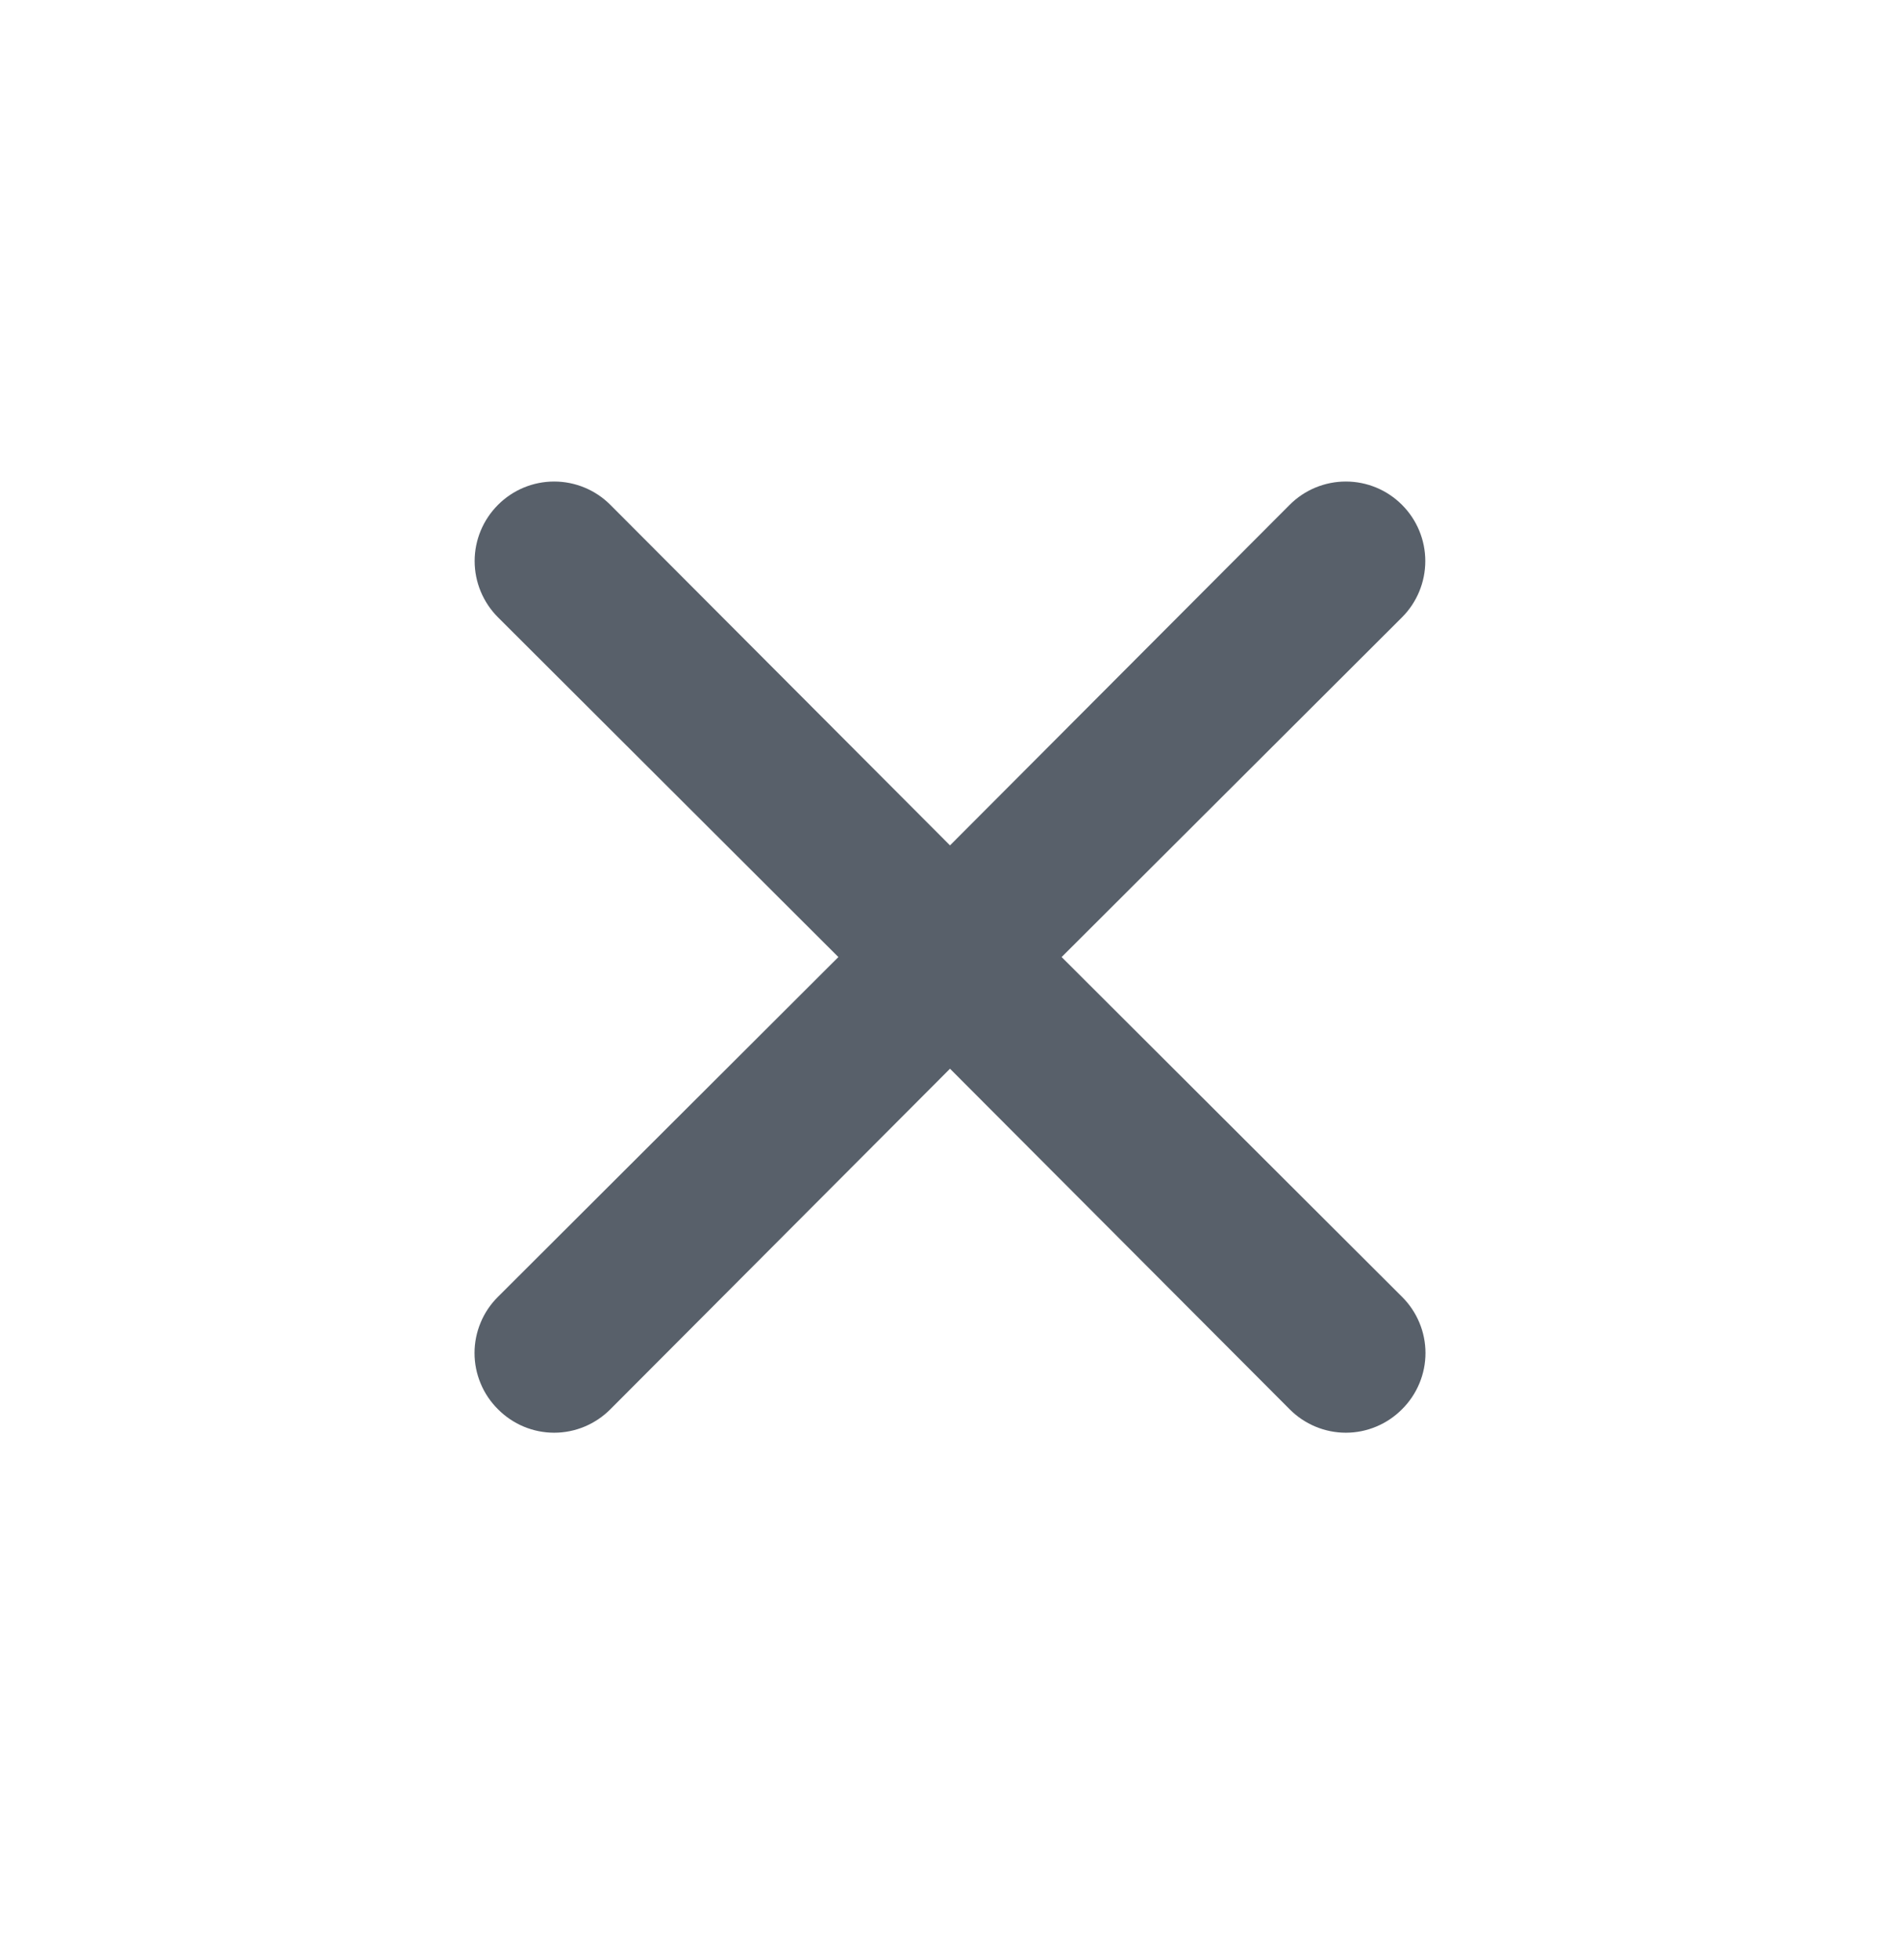 <svg width="32" height="33" viewBox="0 0 32 33" fill="none" xmlns="http://www.w3.org/2000/svg">
<path d="M17.88 16.113L23.613 10.393C23.864 10.142 24.005 9.801 24.005 9.446C24.005 9.091 23.864 8.751 23.613 8.5C23.362 8.248 23.022 8.107 22.667 8.107C22.311 8.107 21.971 8.248 21.72 8.5L16 14.233L10.28 8.5C10.029 8.248 9.688 8.107 9.333 8.107C8.978 8.107 8.638 8.248 8.387 8.5C8.136 8.751 7.994 9.091 7.994 9.446C7.994 9.801 8.136 10.142 8.387 10.393L14.12 16.113L8.387 21.833C8.262 21.957 8.162 22.104 8.095 22.267C8.027 22.429 7.992 22.604 7.992 22.779C7.992 22.956 8.027 23.13 8.095 23.292C8.162 23.455 8.262 23.602 8.387 23.726C8.511 23.851 8.658 23.95 8.82 24.018C8.983 24.086 9.157 24.121 9.333 24.121C9.509 24.121 9.684 24.086 9.846 24.018C10.008 23.95 10.156 23.851 10.28 23.726L16 17.993L21.72 23.726C21.844 23.851 21.991 23.95 22.154 24.018C22.316 24.086 22.491 24.121 22.667 24.121C22.843 24.121 23.017 24.086 23.179 24.018C23.342 23.95 23.489 23.851 23.613 23.726C23.738 23.602 23.837 23.455 23.905 23.292C23.973 23.13 24.008 22.956 24.008 22.779C24.008 22.604 23.973 22.429 23.905 22.267C23.837 22.104 23.738 21.957 23.613 21.833L17.88 16.113Z" fill="#58606A"/>
</svg>
